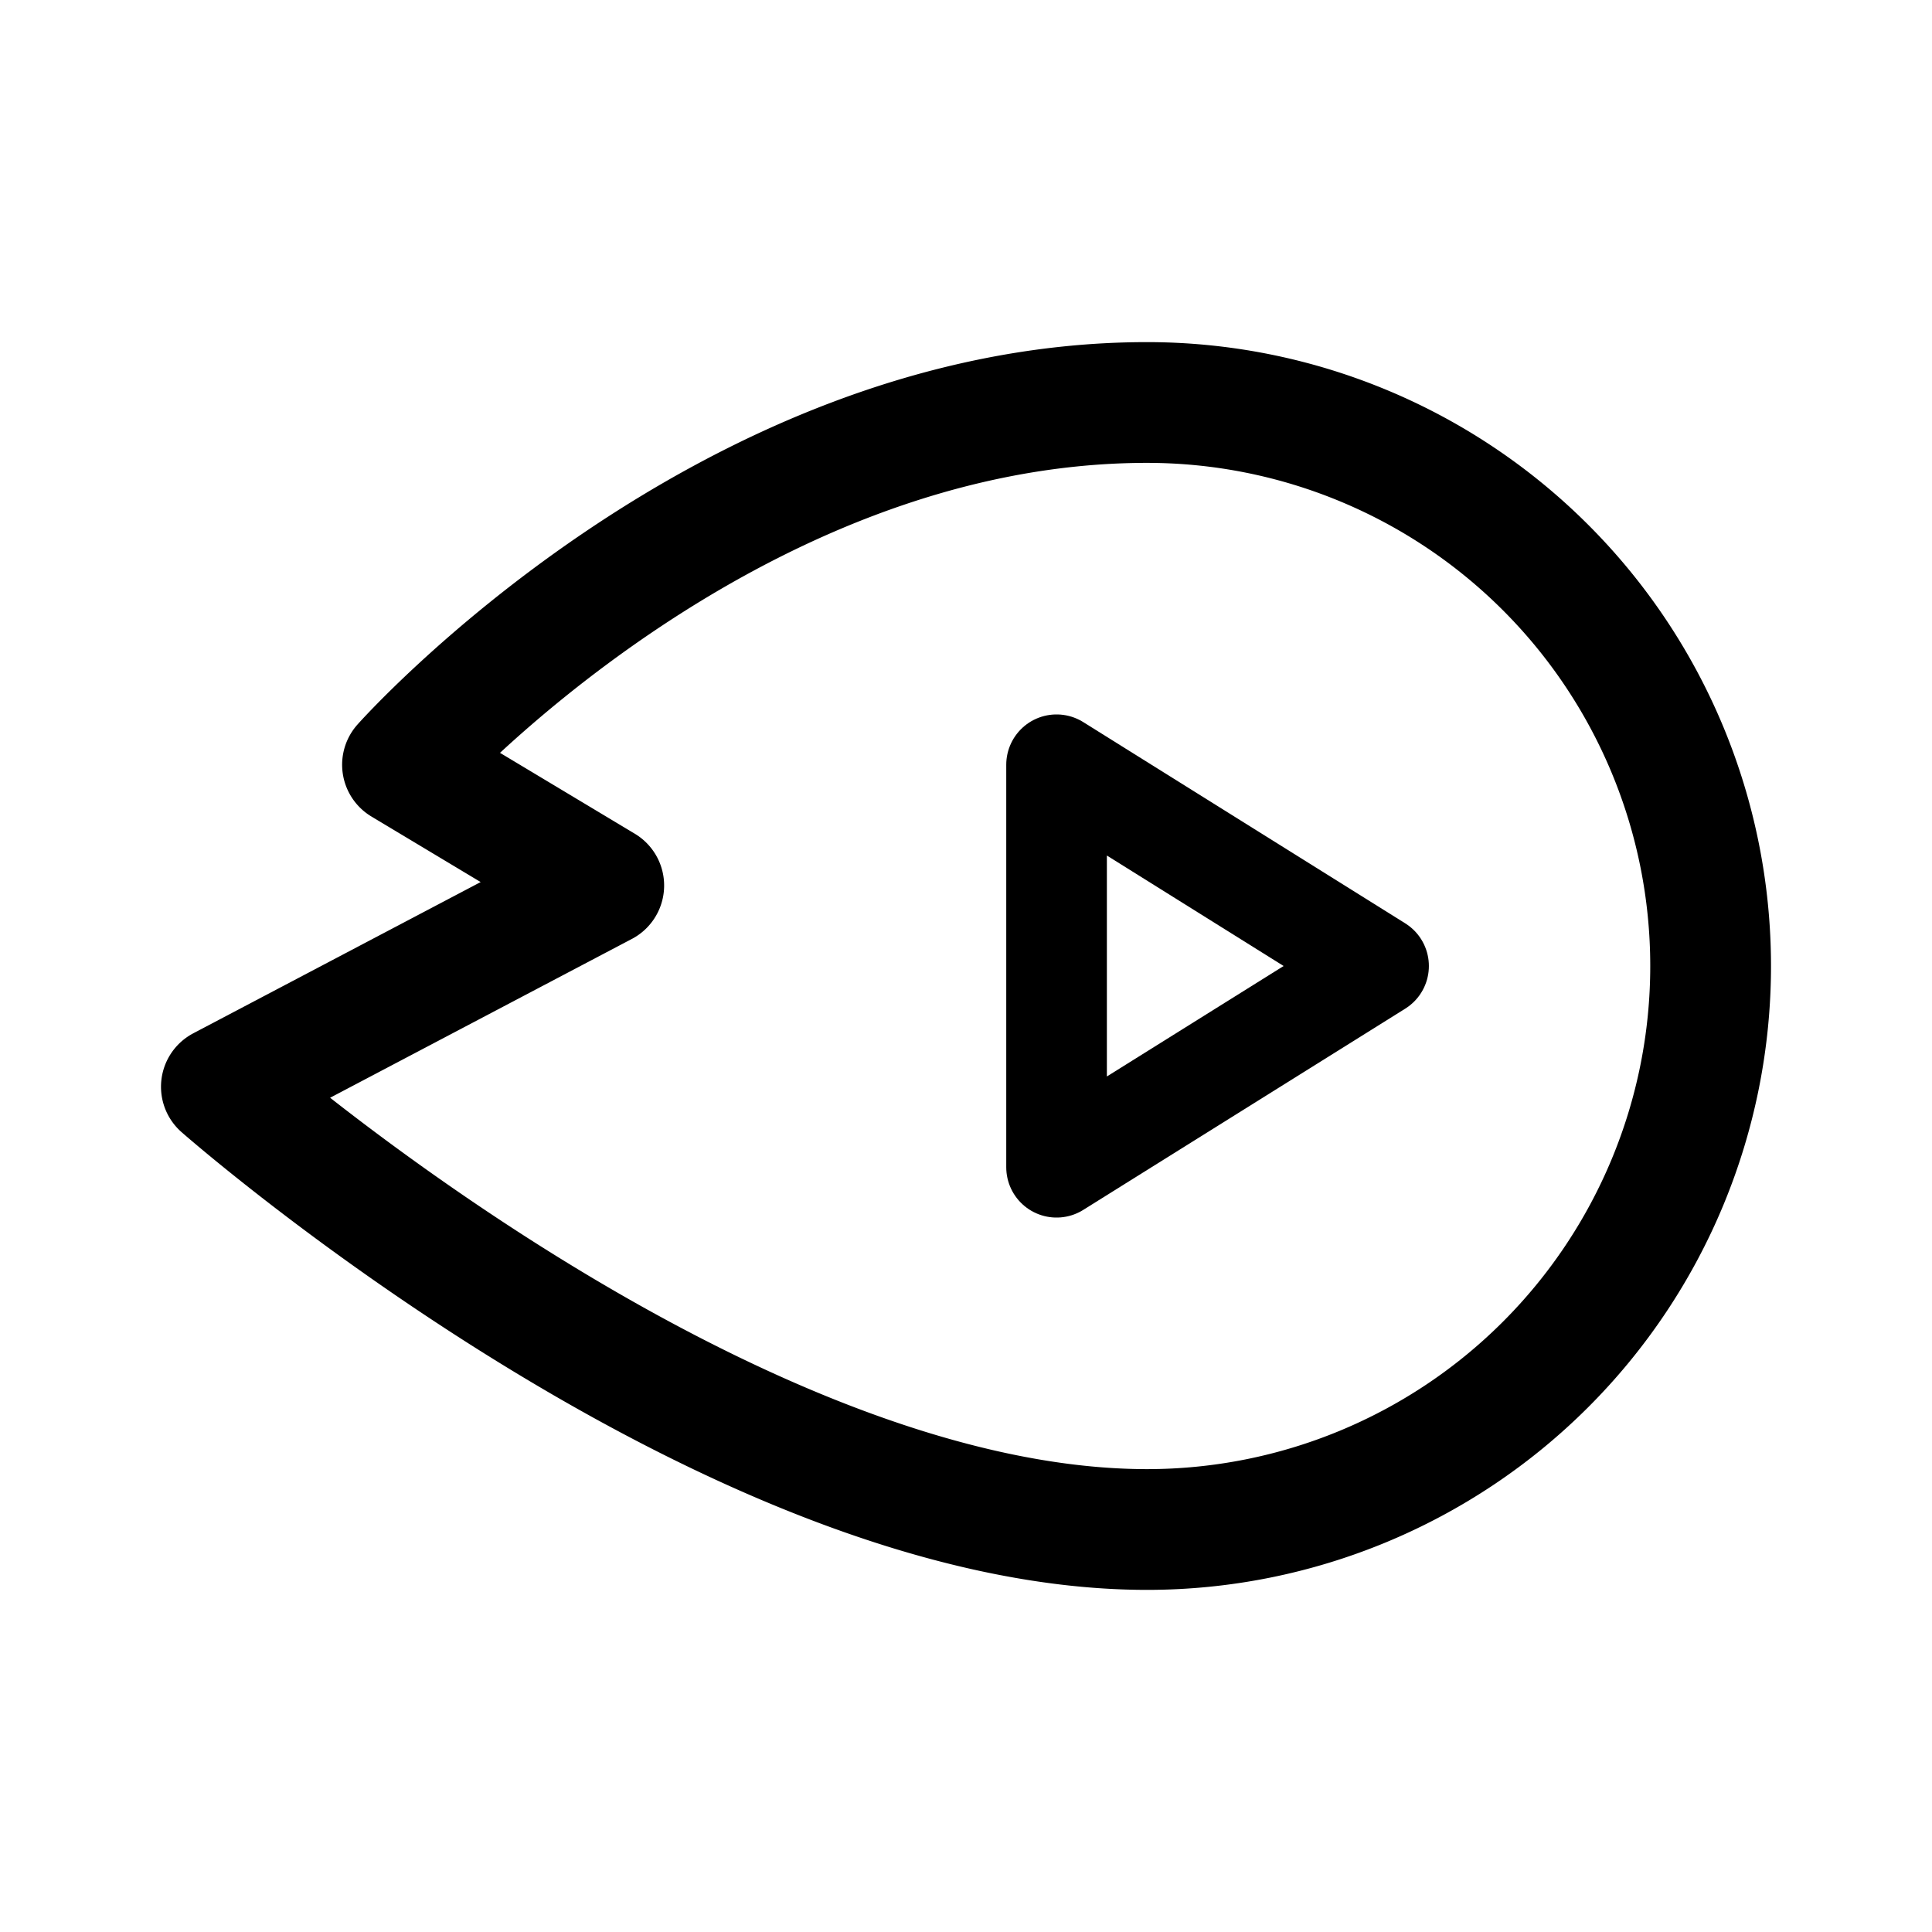<svg xmlns="http://www.w3.org/2000/svg" width="192" height="192" fill="none" stroke="#000" stroke-linecap="round" stroke-linejoin="round" viewBox="0 0 192 192"><path stroke-width="10" d="M105 116V76l32 20z"/><path stroke-width="12" d="M40 76s32-36 74-36M40 76l20 12m-38 20 38-20m-38 20s50 44 92 44m0 0a56 56 0 0 0 0-112"/></svg>